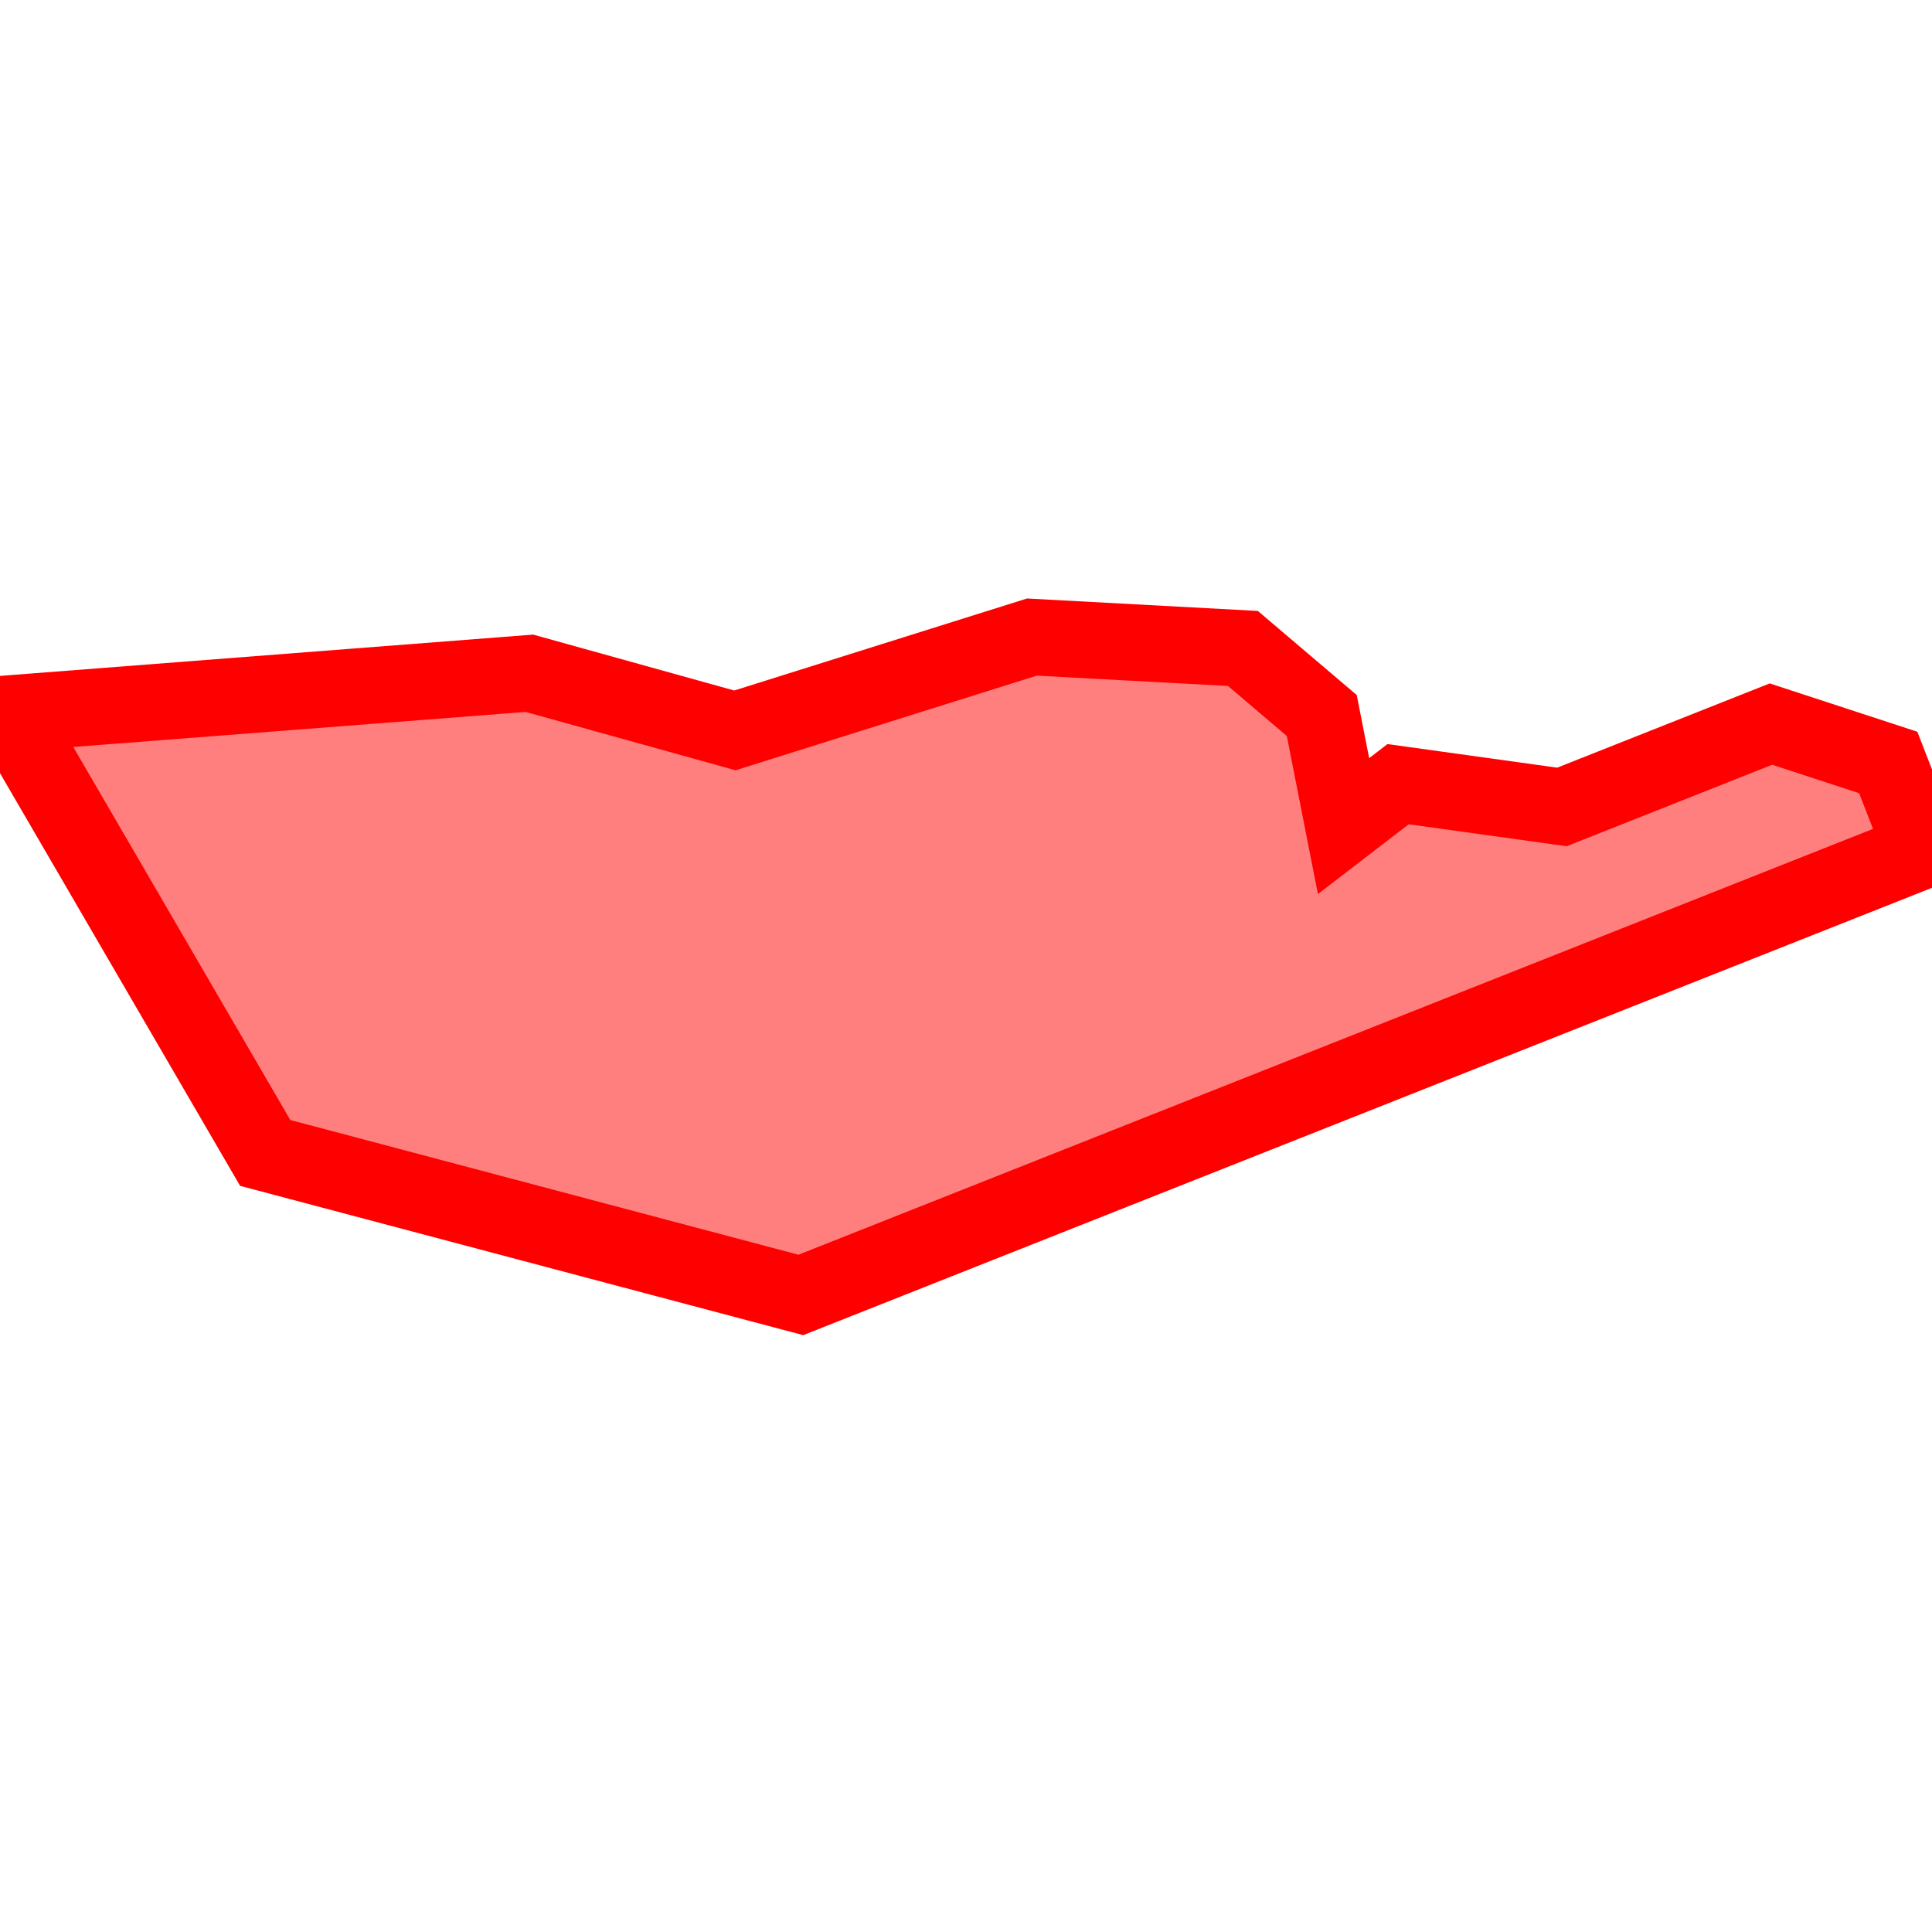 <?xml version="1.0" encoding="UTF-8"?>
<svg xmlns="http://www.w3.org/2000/svg" xmlns:xlink="http://www.w3.org/1999/xlink"
     width="101" height="101" viewBox="-50.5 -50.5 101 101">
<defs>
</defs>
<path d="M48.212,-10.64 L48.212,-10.64 L50,-6.041 L-8.634,17.196 L-36.636,9.772 L-50,-13.198 L-22.823,-15.303 L-12.081,-12.317 L3.444,-17.196 L14.475,-16.601 L18.599,-13.095 L19.737,-7.313 L22.589,-9.506 L31.153,-8.315 L42.081,-12.647 L48.212,-10.64 Z" stroke-width="4" stroke="#ff0000" fill="#ff0000" fill-opacity="0.5" />
</svg>